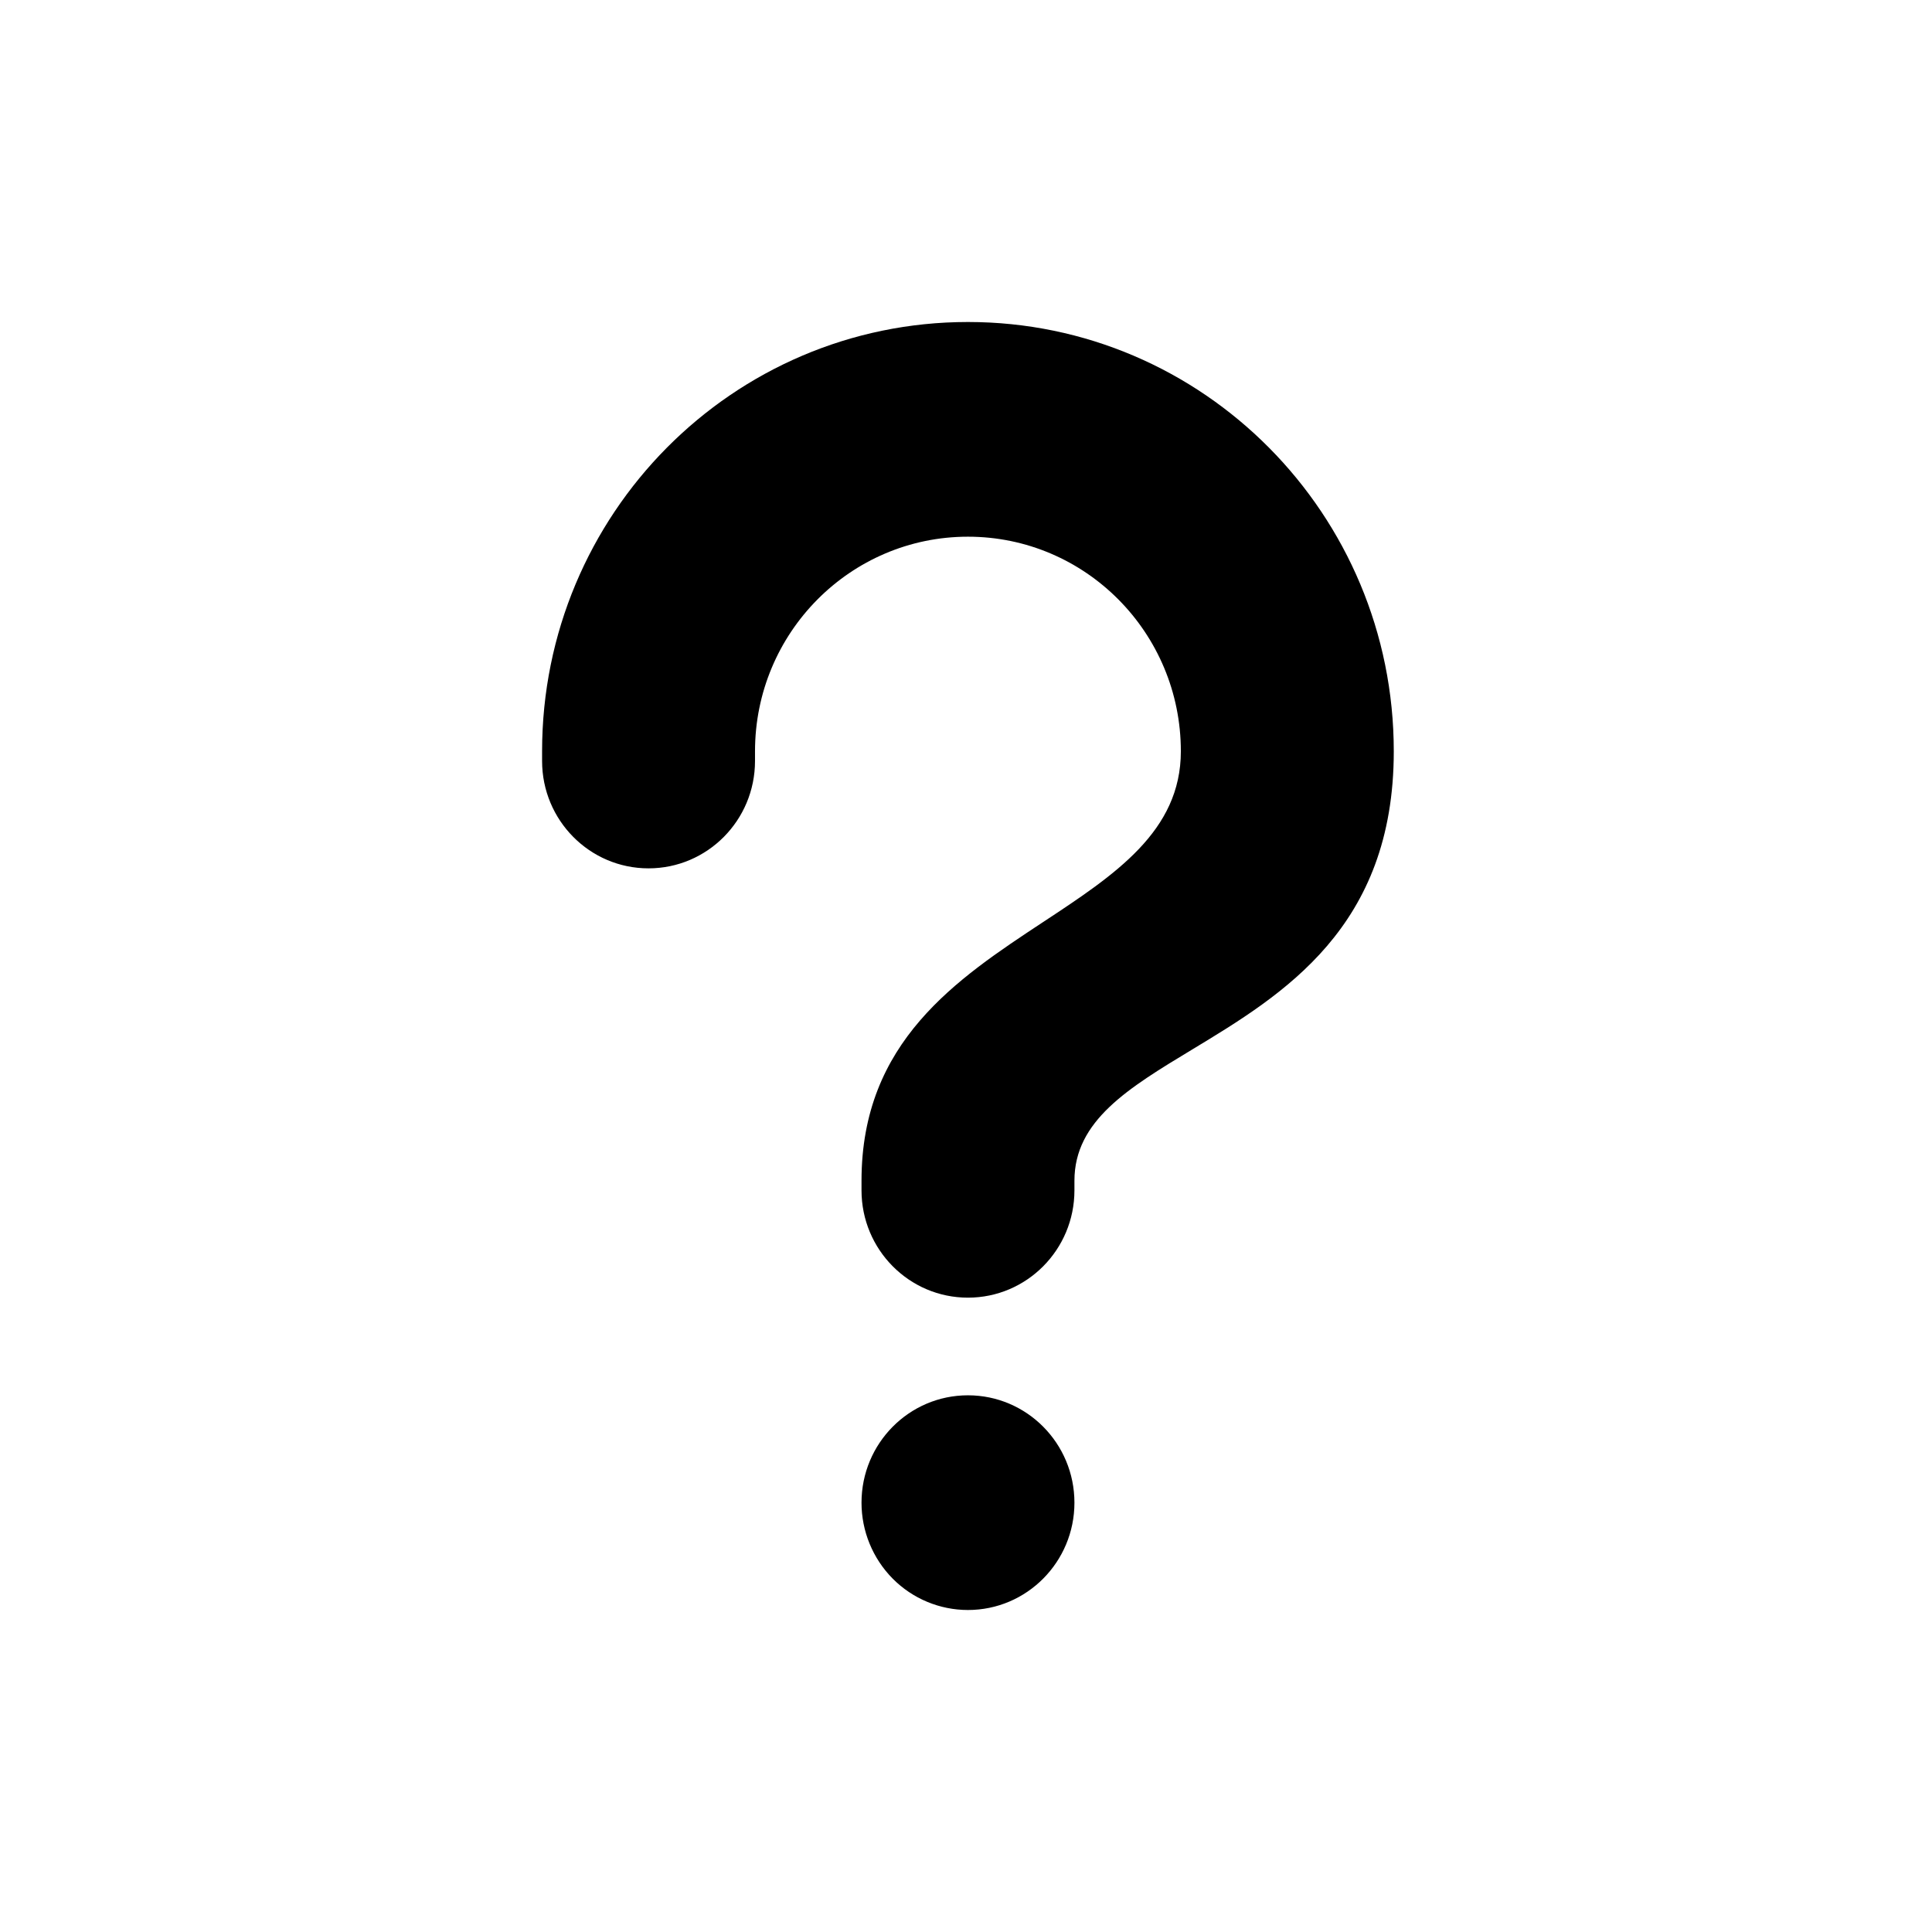 <svg id="question" width="24" height="24" viewBox="0 0 24 24" fill="none" xmlns="http://www.w3.org/2000/svg">
<path fill-rule="evenodd" clip-rule="evenodd" d="M6.734 9.333C6.734 6.388 9.102 4 12.024 4C14.946 4 17.314 6.388 17.314 9.333C17.314 11.524 15.939 12.355 14.807 13.039C14.018 13.516 13.347 13.921 13.347 14.667V14.787C13.347 15.523 12.755 16.12 12.024 16.12C11.294 16.12 10.702 15.523 10.702 14.787V14.667C10.702 12.942 11.884 12.162 12.958 11.454C13.851 10.866 14.669 10.326 14.669 9.333C14.669 7.861 13.485 6.667 12.024 6.667C10.563 6.667 9.379 7.861 9.379 9.333V9.453C9.379 10.19 8.787 10.787 8.056 10.787C7.326 10.787 6.734 10.19 6.734 9.453V9.333ZM12.024 17.333C12.755 17.333 13.347 17.93 13.347 18.667C13.347 19.403 12.755 20 12.024 20C11.674 20 11.337 19.86 11.089 19.61C10.841 19.359 10.702 19.02 10.702 18.667C10.702 17.93 11.294 17.333 12.024 17.333Z" fill="currentColor"/>
</svg>
